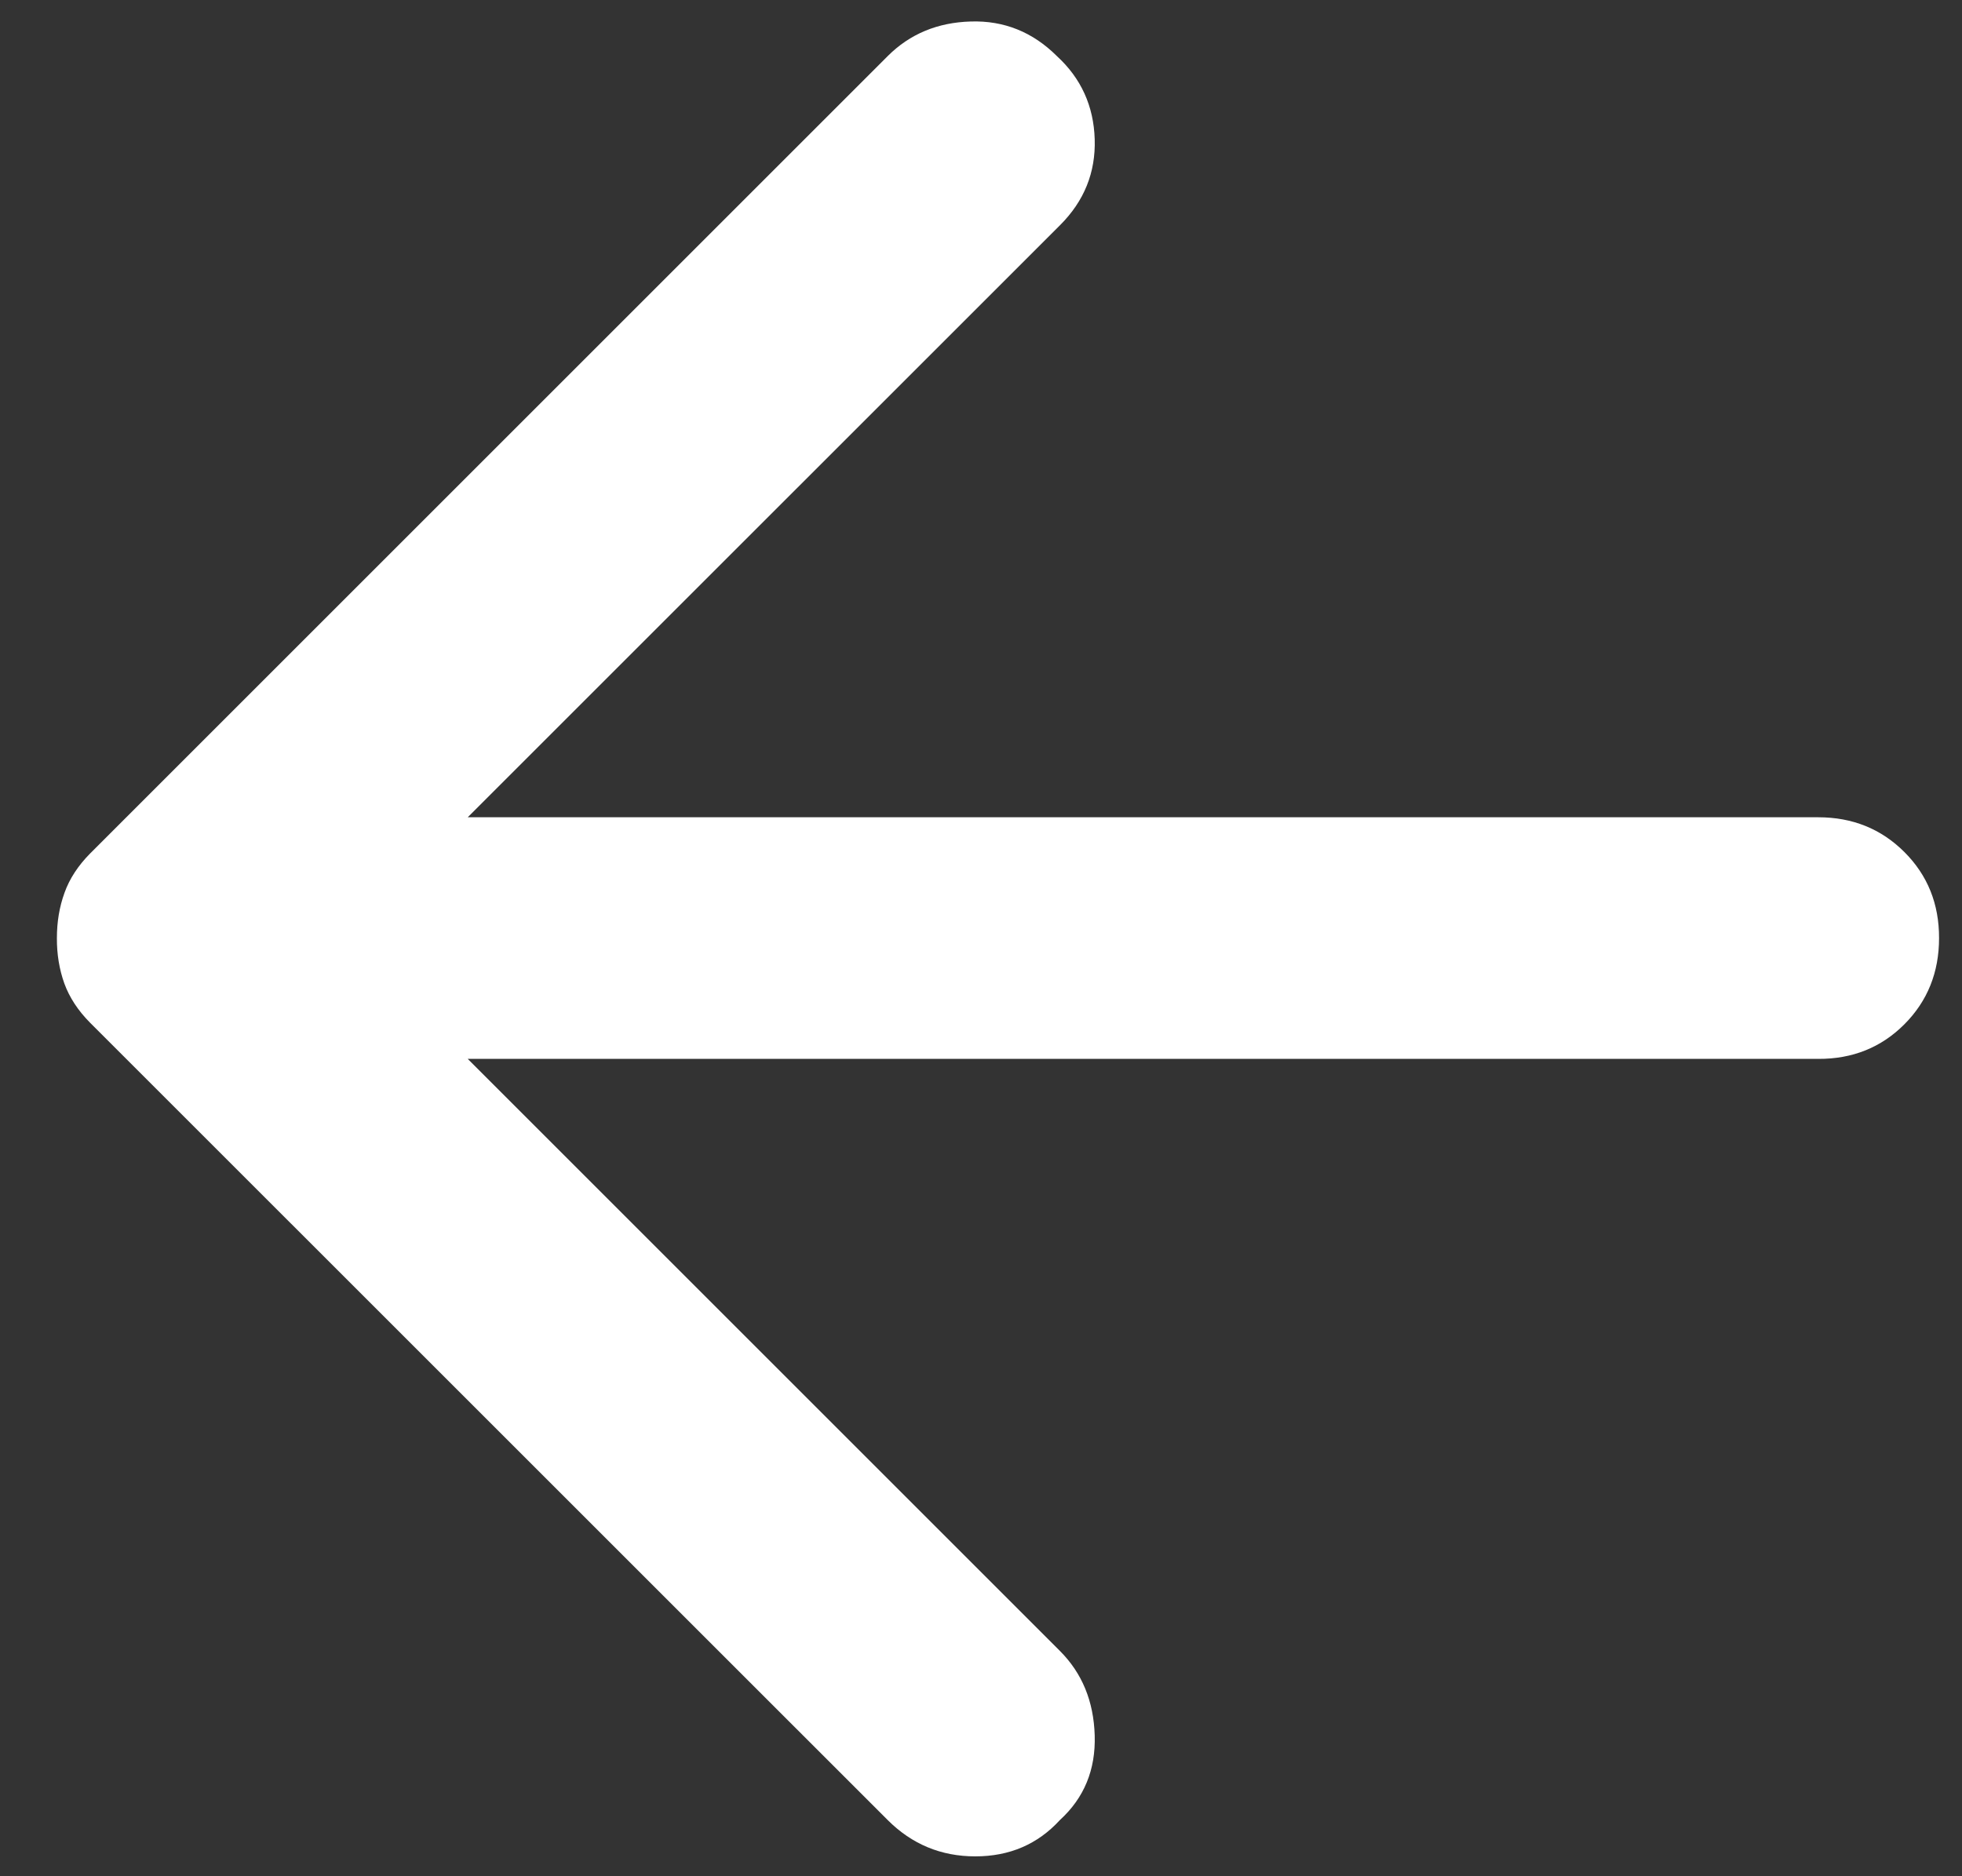 <svg width="23" height="22" viewBox="0 0 23 22" fill="none" xmlns="http://www.w3.org/2000/svg">
<rect x="0" y="0" width="23" height="22" fill="#333333" stroke="none"/>
<path d="M10.406 21.341L1.056 11.992C0.915 11.85 0.814 11.696 0.754 11.531C0.695 11.366 0.666 11.189 0.667 11C0.667 10.811 0.696 10.634 0.756 10.469C0.815 10.303 0.916 10.15 1.056 10.008L10.406 0.658C10.666 0.398 10.991 0.263 11.381 0.252C11.771 0.24 12.107 0.376 12.39 0.658C12.673 0.918 12.821 1.243 12.833 1.633C12.845 2.023 12.709 2.359 12.425 2.642L5.483 9.583H21.315C21.716 9.583 22.053 9.719 22.325 9.991C22.597 10.263 22.732 10.599 22.731 11C22.731 11.401 22.596 11.738 22.325 12.01C22.054 12.282 21.717 12.418 21.315 12.416H5.483L12.425 19.358C12.685 19.618 12.821 19.948 12.833 20.35C12.845 20.751 12.709 21.082 12.425 21.341C12.165 21.625 11.835 21.767 11.433 21.767C11.032 21.767 10.69 21.625 10.406 21.341Z" fill="white"/>
</svg>
